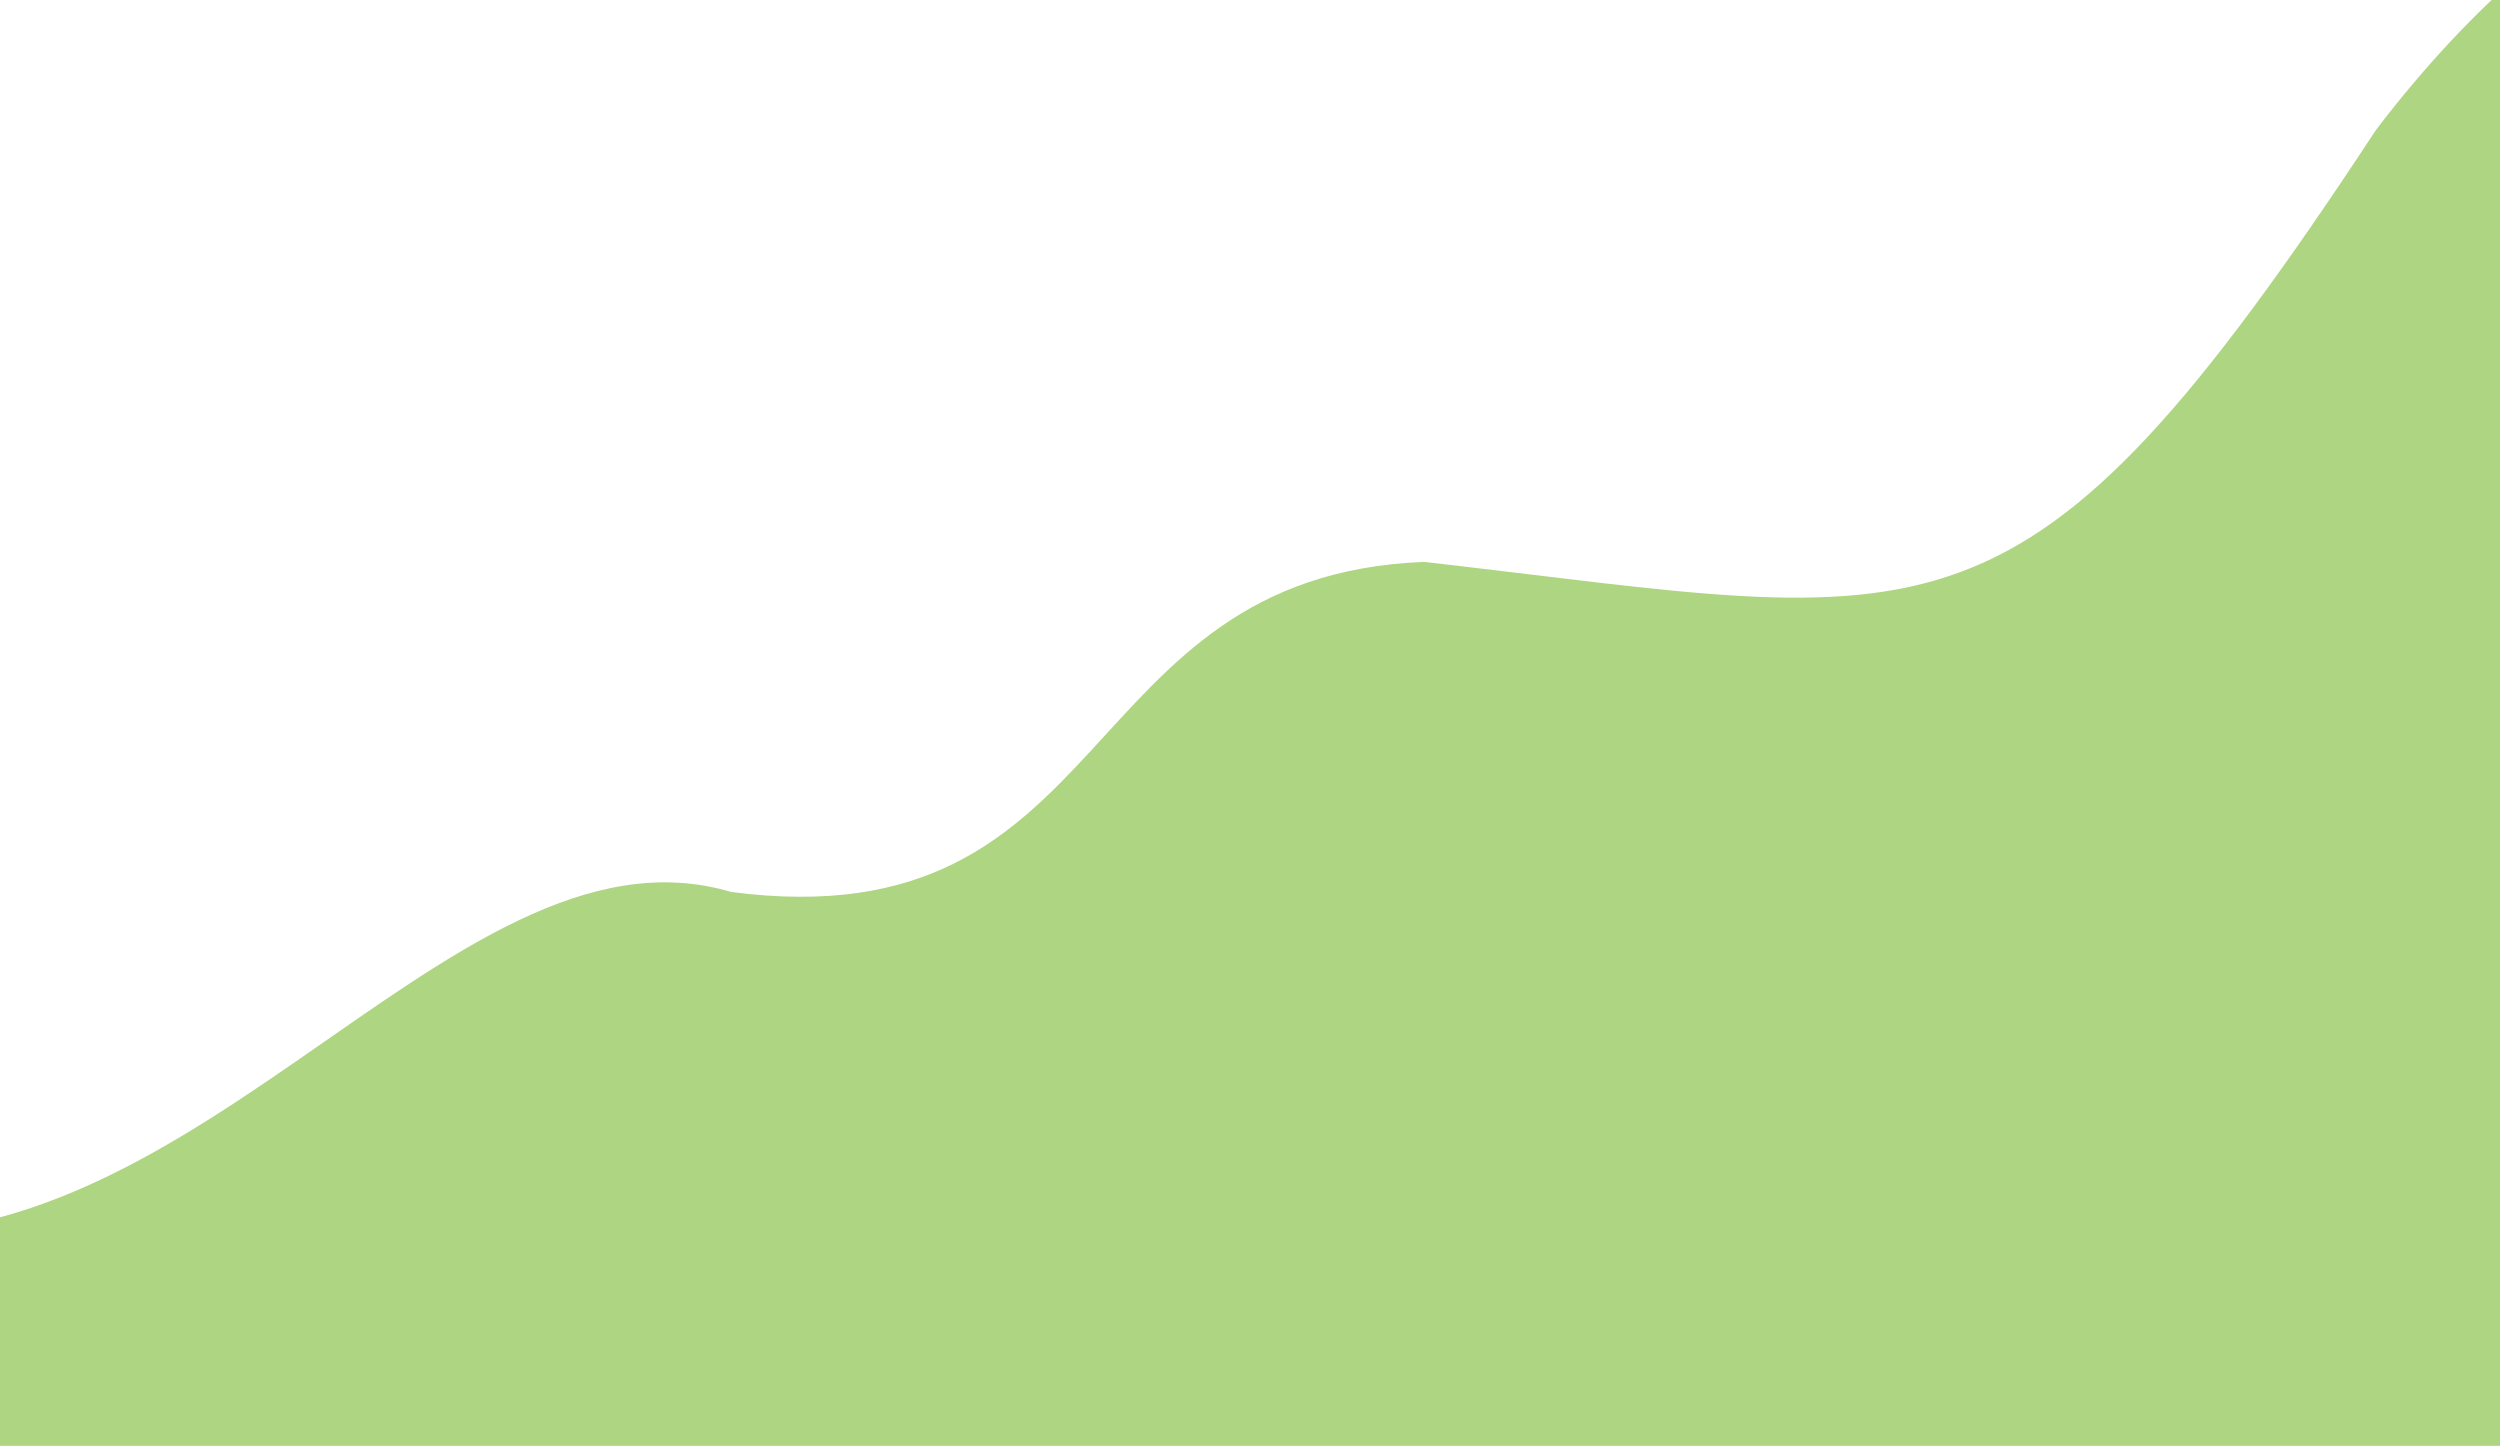 <svg width="3363" height="1945" viewBox="0 0 3363 1945" fill="none" xmlns="http://www.w3.org/2000/svg">
<path d="M3807.48 -221.919L4377.22 1874.96L-910.698 3914.6L-1342.23 2326.37C-1313.95 2040.51 -566.619 1575.55 -284.523 1643.45C237.602 1768.96 598.625 1085.53 983.631 1199.9C1505.98 1268 1439.54 774.583 1915.76 755.866C2610.27 835.35 2714.5 907.81 3196.15 174.822C3465.35 -178.474 3738.59 -247.286 3807.48 -221.919Z" fill="#AED581"/>
</svg>
